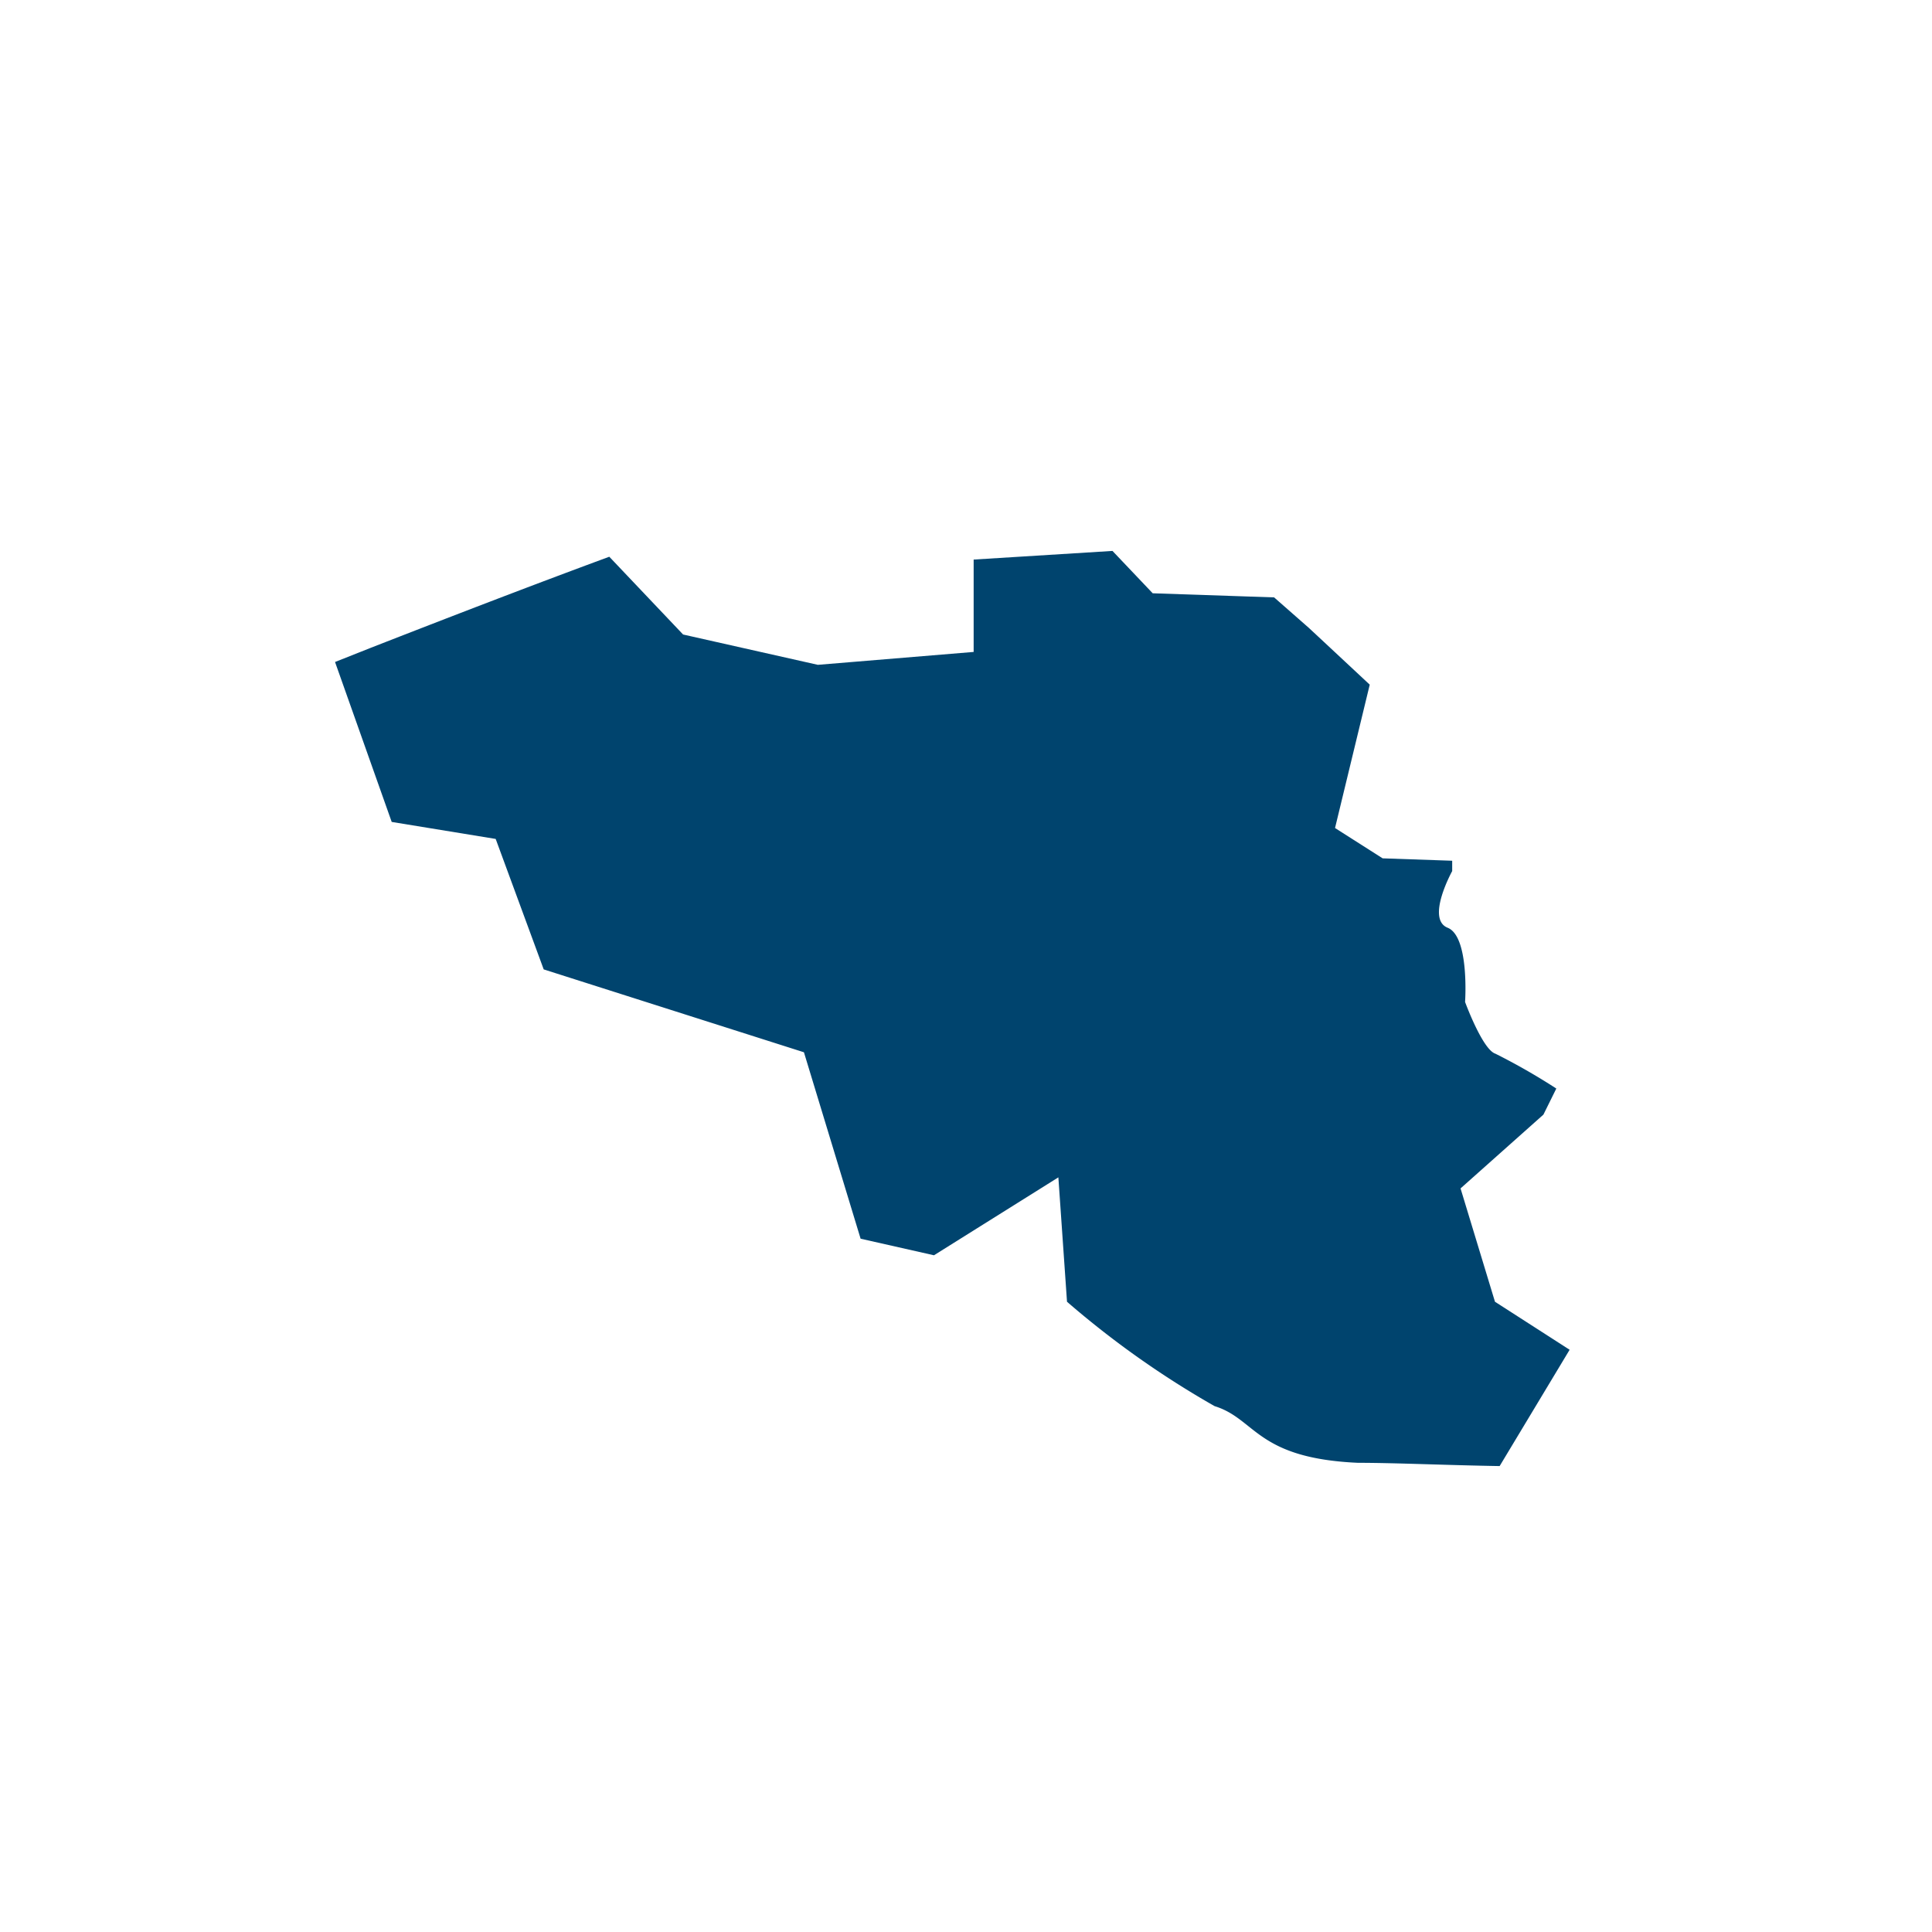 <svg id="Lager_1" data-name="Lager 1" xmlns="http://www.w3.org/2000/svg" viewBox="0 0 136.38 136.38"><defs><style>.cls-1{fill:none;}.cls-2{fill:#00446e;}</style></defs><rect class="cls-1" width="136.38" height="136.38"/><path class="cls-2" d="M336.27,250.67,331,247.28l-2.43-8,5.85-5.21.91-1.84a44.6,44.6,0,0,0-4.3-2.46c-.91-.29-2.14-3.65-2.14-3.65s.32-4.62-1.23-5.24.32-4,.32-4v-.73l-4.91-.17-3.36-2.14,2.45-10.12-4.29-4-2.46-2.16-8.57-.29L304,194.28l-9.8.61v6.52l-11,.91-9.51-2.14-5.21-5.49c-5.61,2.07-11.23,4.24-16.84,6.43l-2.52,1,4,11.29,7.34,1.2,3.39,9.21,18.37,5.85,4,13.16L291.4,244l8.78-5.5.61,8.78a64.94,64.94,0,0,0,10.42,7.37c2.92.9,2.92,3.68,10.12,4,2.6,0,6.28.17,10,.23Z" transform="translate(-225.47 -155.39)"/></svg>